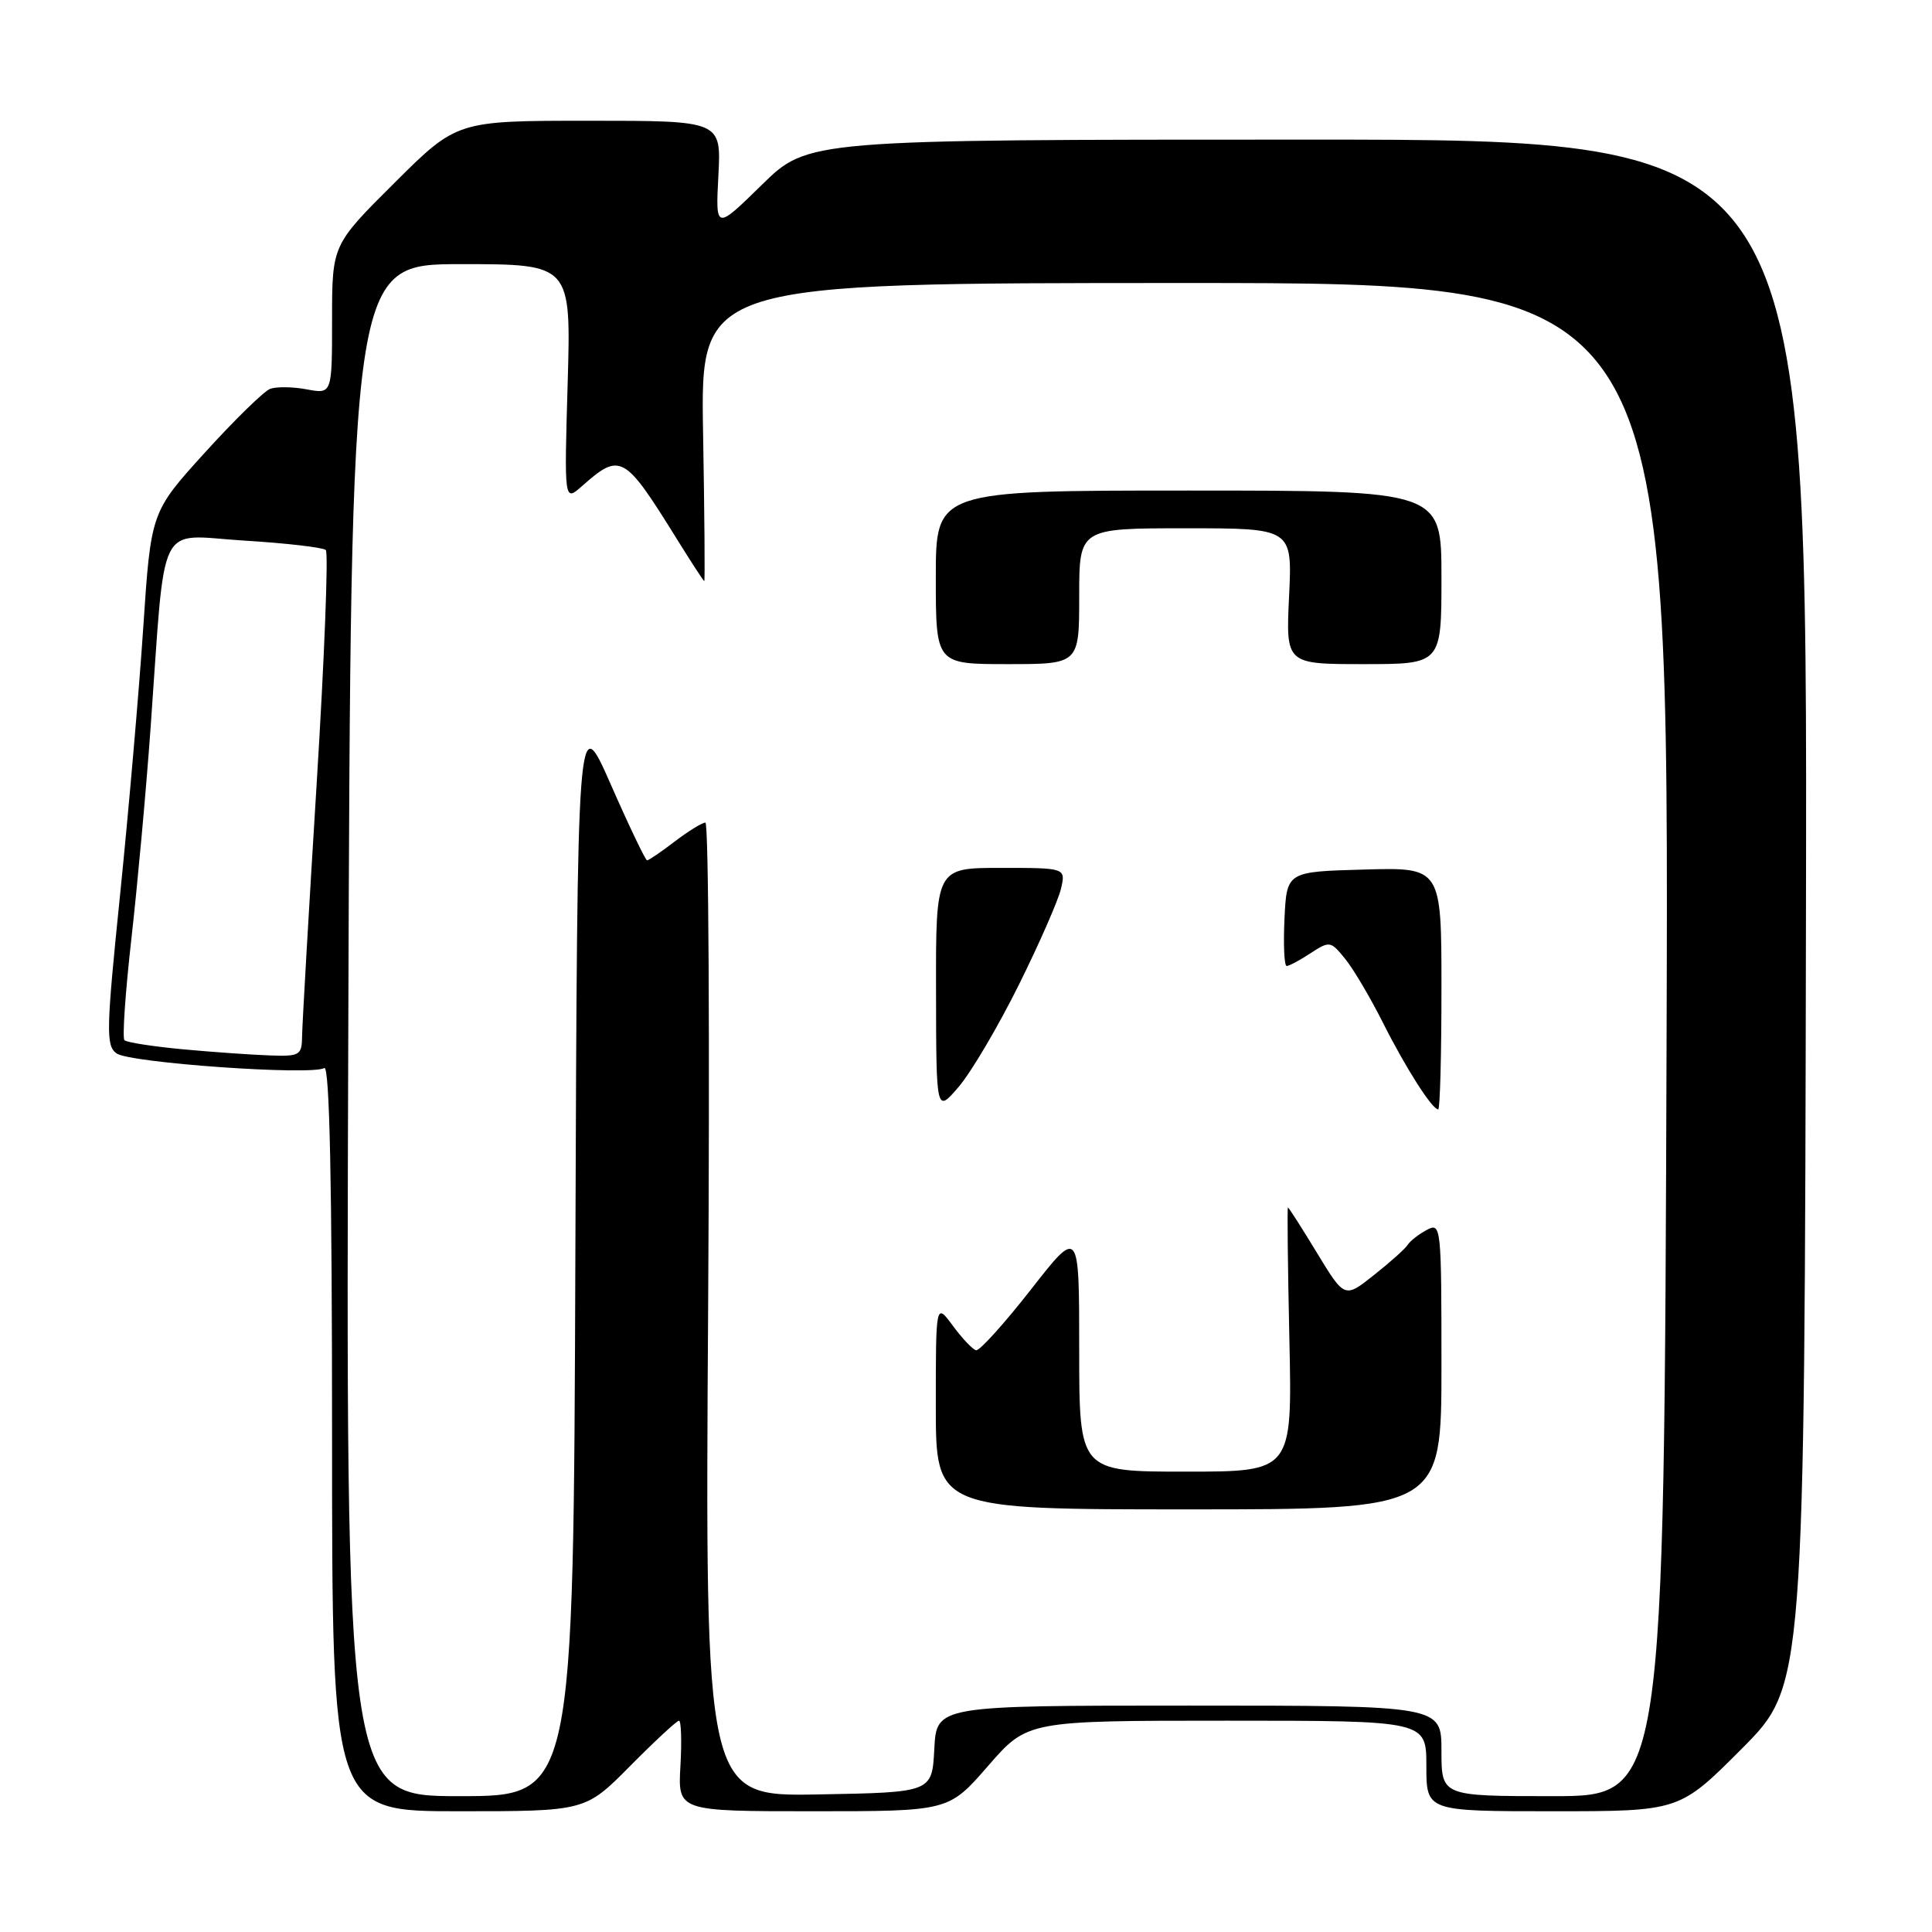 <?xml version="1.0" encoding="UTF-8" standalone="no"?>
<!DOCTYPE svg PUBLIC "-//W3C//DTD SVG 1.1//EN" "http://www.w3.org/Graphics/SVG/1.1/DTD/svg11.dtd" >
<svg xmlns="http://www.w3.org/2000/svg" xmlns:xlink="http://www.w3.org/1999/xlink" version="1.1" viewBox="0 0 256 256">
 <g >
 <path fill="currentColor"
d=" M 83.50 234.00 C 86.77 230.70 89.68 228.00 89.97 228.00 C 90.26 228.00 90.35 230.70 90.16 234.00 C 89.82 240.00 89.82 240.00 107.76 240.00 C 125.70 240.00 125.70 240.00 130.92 234.00 C 136.14 228.00 136.14 228.00 162.57 228.00 C 189.00 228.00 189.00 228.00 189.00 234.00 C 189.00 240.00 189.00 240.00 205.77 240.00 C 222.54 240.00 222.54 240.00 230.83 231.68 C 239.11 223.35 239.11 223.35 239.30 120.93 C 239.50 18.50 239.50 18.50 173.28 18.50 C 107.06 18.50 107.06 18.50 100.94 24.50 C 94.81 30.50 94.81 30.50 95.19 23.25 C 95.57 16.00 95.57 16.00 78.05 16.00 C 60.54 16.00 60.54 16.00 52.27 24.23 C 44.00 32.46 44.00 32.46 44.00 42.34 C 44.00 52.22 44.00 52.22 40.63 51.59 C 38.78 51.24 36.60 51.22 35.78 51.53 C 34.96 51.85 31.07 55.65 27.14 59.98 C 20.00 67.85 20.00 67.85 18.98 83.18 C 18.42 91.60 17.04 107.49 15.92 118.47 C 14.07 136.56 14.02 138.54 15.44 139.58 C 17.16 140.84 41.32 142.54 42.97 141.52 C 43.67 141.09 44.00 156.81 44.00 190.44 C 44.00 240.00 44.00 240.00 60.78 240.00 C 77.56 240.00 77.56 240.00 83.50 234.00 Z  M 46.15 136.50 C 46.50 35.00 46.50 35.00 61.09 35.00 C 75.67 35.00 75.67 35.00 75.22 50.75 C 74.76 66.50 74.76 66.50 77.13 64.40 C 82.19 59.92 82.73 60.22 89.58 71.25 C 91.54 74.41 93.22 77.00 93.32 77.00 C 93.42 77.00 93.35 68.11 93.16 57.25 C 92.83 37.50 92.83 37.50 156.99 37.50 C 221.16 37.50 221.16 37.50 220.83 137.75 C 220.50 238.00 220.50 238.00 205.75 238.00 C 191.00 238.00 191.00 238.00 191.00 232.00 C 191.00 226.00 191.00 226.00 157.55 226.00 C 124.10 226.00 124.10 226.00 123.80 231.75 C 123.50 237.50 123.50 237.50 108.46 237.77 C 93.42 238.05 93.42 238.05 93.83 173.52 C 94.06 138.04 93.90 109.00 93.47 109.00 C 93.04 109.00 91.21 110.13 89.41 111.50 C 87.61 112.88 85.96 114.00 85.74 114.00 C 85.53 114.00 83.36 109.47 80.93 103.94 C 76.50 93.89 76.50 93.89 76.24 165.94 C 75.99 238.00 75.99 238.00 60.90 238.00 C 45.81 238.00 45.81 238.00 46.15 136.50 Z  M 191.00 180.96 C 191.00 162.42 190.95 161.96 189.06 162.97 C 187.99 163.54 186.86 164.43 186.54 164.93 C 186.23 165.44 184.22 167.24 182.07 168.94 C 178.17 172.04 178.17 172.04 174.51 166.02 C 172.50 162.71 170.77 160.00 170.66 160.00 C 170.55 160.00 170.64 167.88 170.85 177.50 C 171.23 195.00 171.23 195.00 157.11 195.00 C 143.00 195.00 143.00 195.00 143.00 178.84 C 143.00 162.68 143.00 162.68 136.58 170.90 C 133.04 175.42 129.78 179.03 129.33 178.92 C 128.87 178.80 127.49 177.34 126.25 175.66 C 124.00 172.61 124.00 172.61 124.00 186.31 C 124.00 200.00 124.00 200.00 157.50 200.00 C 191.00 200.00 191.00 200.00 191.00 180.96 Z  M 135.00 130.50 C 137.73 125.00 140.24 119.26 140.59 117.75 C 141.22 115.00 141.22 115.00 132.61 115.00 C 124.00 115.00 124.00 115.00 124.03 131.25 C 124.05 147.50 124.05 147.50 127.04 144.00 C 128.69 142.07 132.27 136.00 135.00 130.50 Z  M 191.00 130.97 C 191.00 114.93 191.00 114.93 180.75 115.22 C 170.50 115.50 170.50 115.50 170.20 121.75 C 170.04 125.19 170.17 128.00 170.49 128.00 C 170.81 128.00 172.24 127.24 173.66 126.30 C 176.18 124.66 176.32 124.68 178.24 127.05 C 179.33 128.39 181.58 132.20 183.24 135.50 C 186.26 141.51 189.76 147.00 190.57 147.00 C 190.81 147.00 191.00 139.78 191.00 130.97 Z  M 143.00 79.00 C 143.00 70.00 143.00 70.00 157.12 70.00 C 171.24 70.00 171.24 70.00 170.81 79.00 C 170.38 88.00 170.38 88.00 180.69 88.00 C 191.00 88.00 191.00 88.00 191.00 76.50 C 191.00 65.00 191.00 65.00 157.50 65.00 C 124.00 65.00 124.00 65.00 124.00 76.50 C 124.00 88.00 124.00 88.00 133.50 88.00 C 143.00 88.00 143.00 88.00 143.00 79.00 Z  M 24.27 139.04 C 20.29 138.67 16.80 138.13 16.49 137.83 C 16.19 137.53 16.61 131.48 17.41 124.39 C 18.21 117.30 19.36 104.75 19.95 96.50 C 21.98 68.21 20.64 70.91 32.32 71.63 C 37.92 71.97 42.80 72.54 43.17 72.88 C 43.53 73.22 42.99 87.22 41.95 104.00 C 40.91 120.78 40.05 135.74 40.03 137.25 C 40.00 139.84 39.75 139.99 35.75 139.85 C 33.41 139.77 28.25 139.41 24.27 139.04 Z "/>
</g>
</svg>